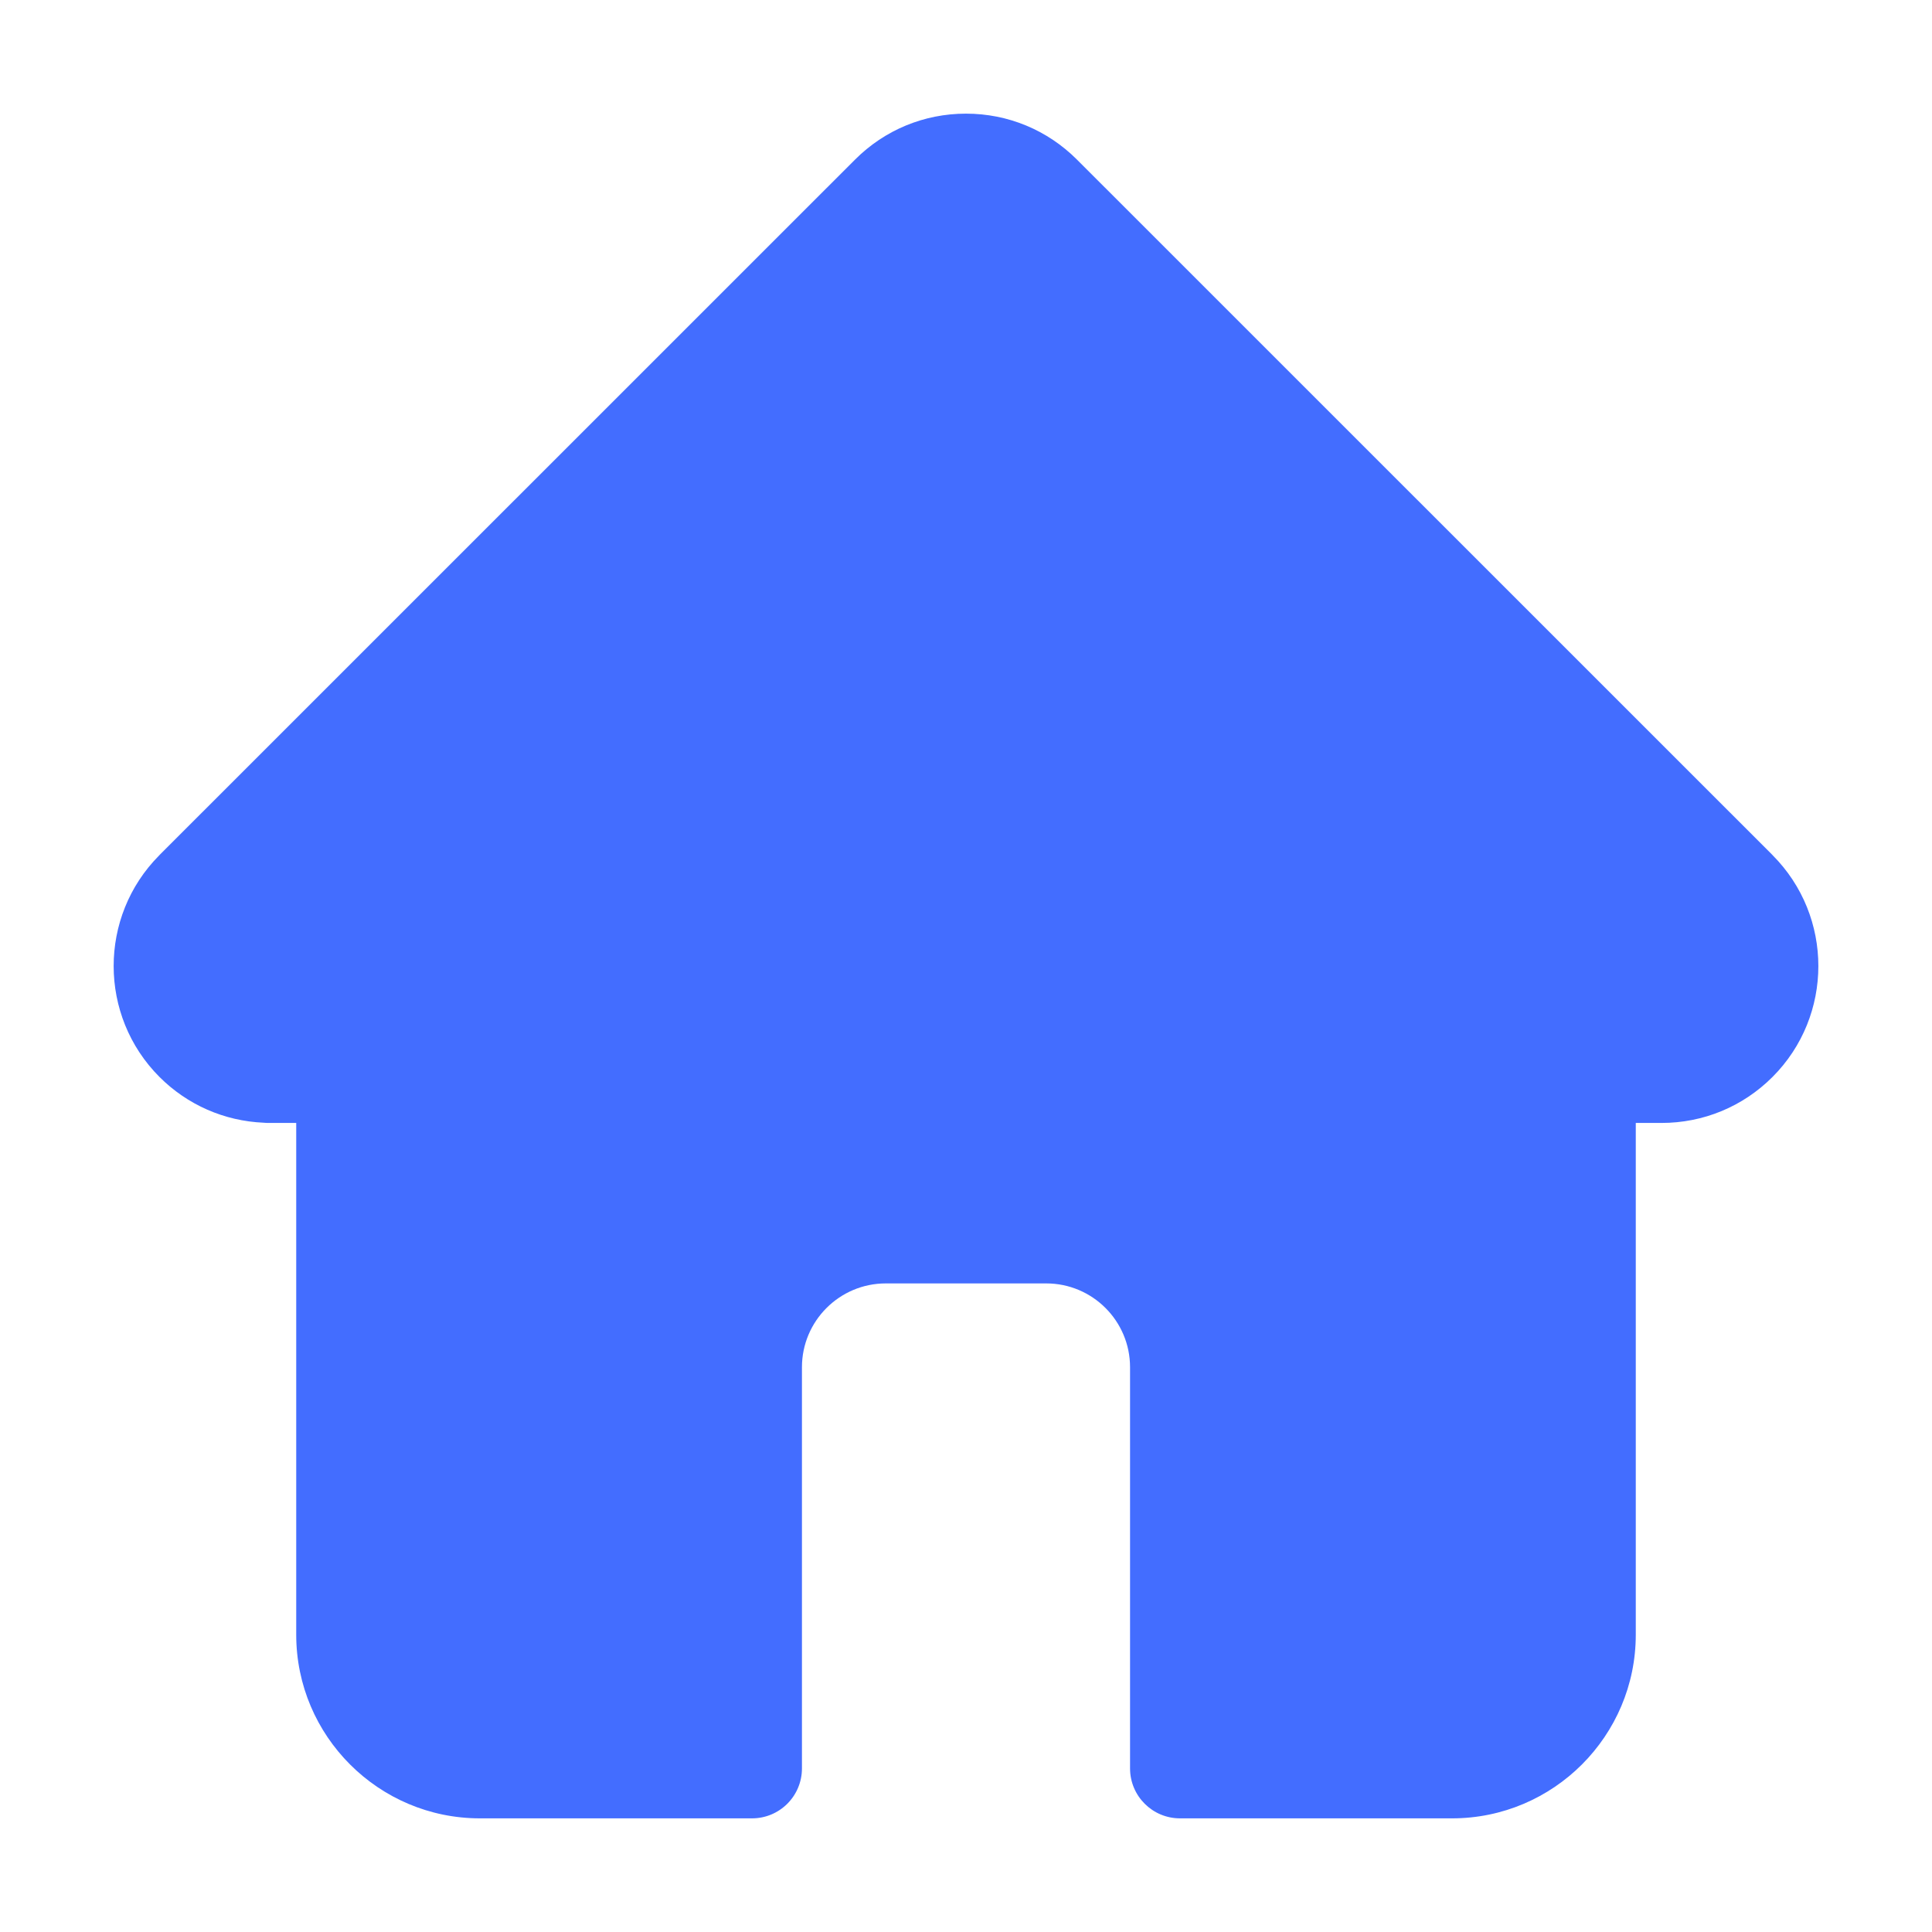 <svg width="34" height="34" viewBox="0 0 34 34" fill="none" xmlns="http://www.w3.org/2000/svg">
    <path d="M31.194 15.049C31.194 15.048 31.193 15.047 31.192 15.046L18.953 2.809C18.431 2.287 17.738 2 17 2C16.262 2 15.569 2.287 15.047 2.809L2.814 15.04C2.81 15.044 2.806 15.049 2.802 15.053C1.731 16.13 1.733 17.878 2.807 18.953C3.298 19.444 3.947 19.728 4.64 19.758C4.668 19.761 4.697 19.762 4.725 19.762H5.213V28.768C5.213 30.55 6.663 32 8.446 32H13.234C13.72 32 14.113 31.607 14.113 31.121V24.061C14.113 23.247 14.775 22.586 15.588 22.586H18.412C19.226 22.586 19.887 23.247 19.887 24.061V31.121C19.887 31.607 20.281 32 20.766 32H25.554C27.337 32 28.787 30.55 28.787 28.768V19.762H29.239C29.977 19.762 30.671 19.475 31.193 18.953C32.269 17.877 32.269 16.126 31.194 15.049V15.049Z" fill="#436DFF"/>
</svg>
